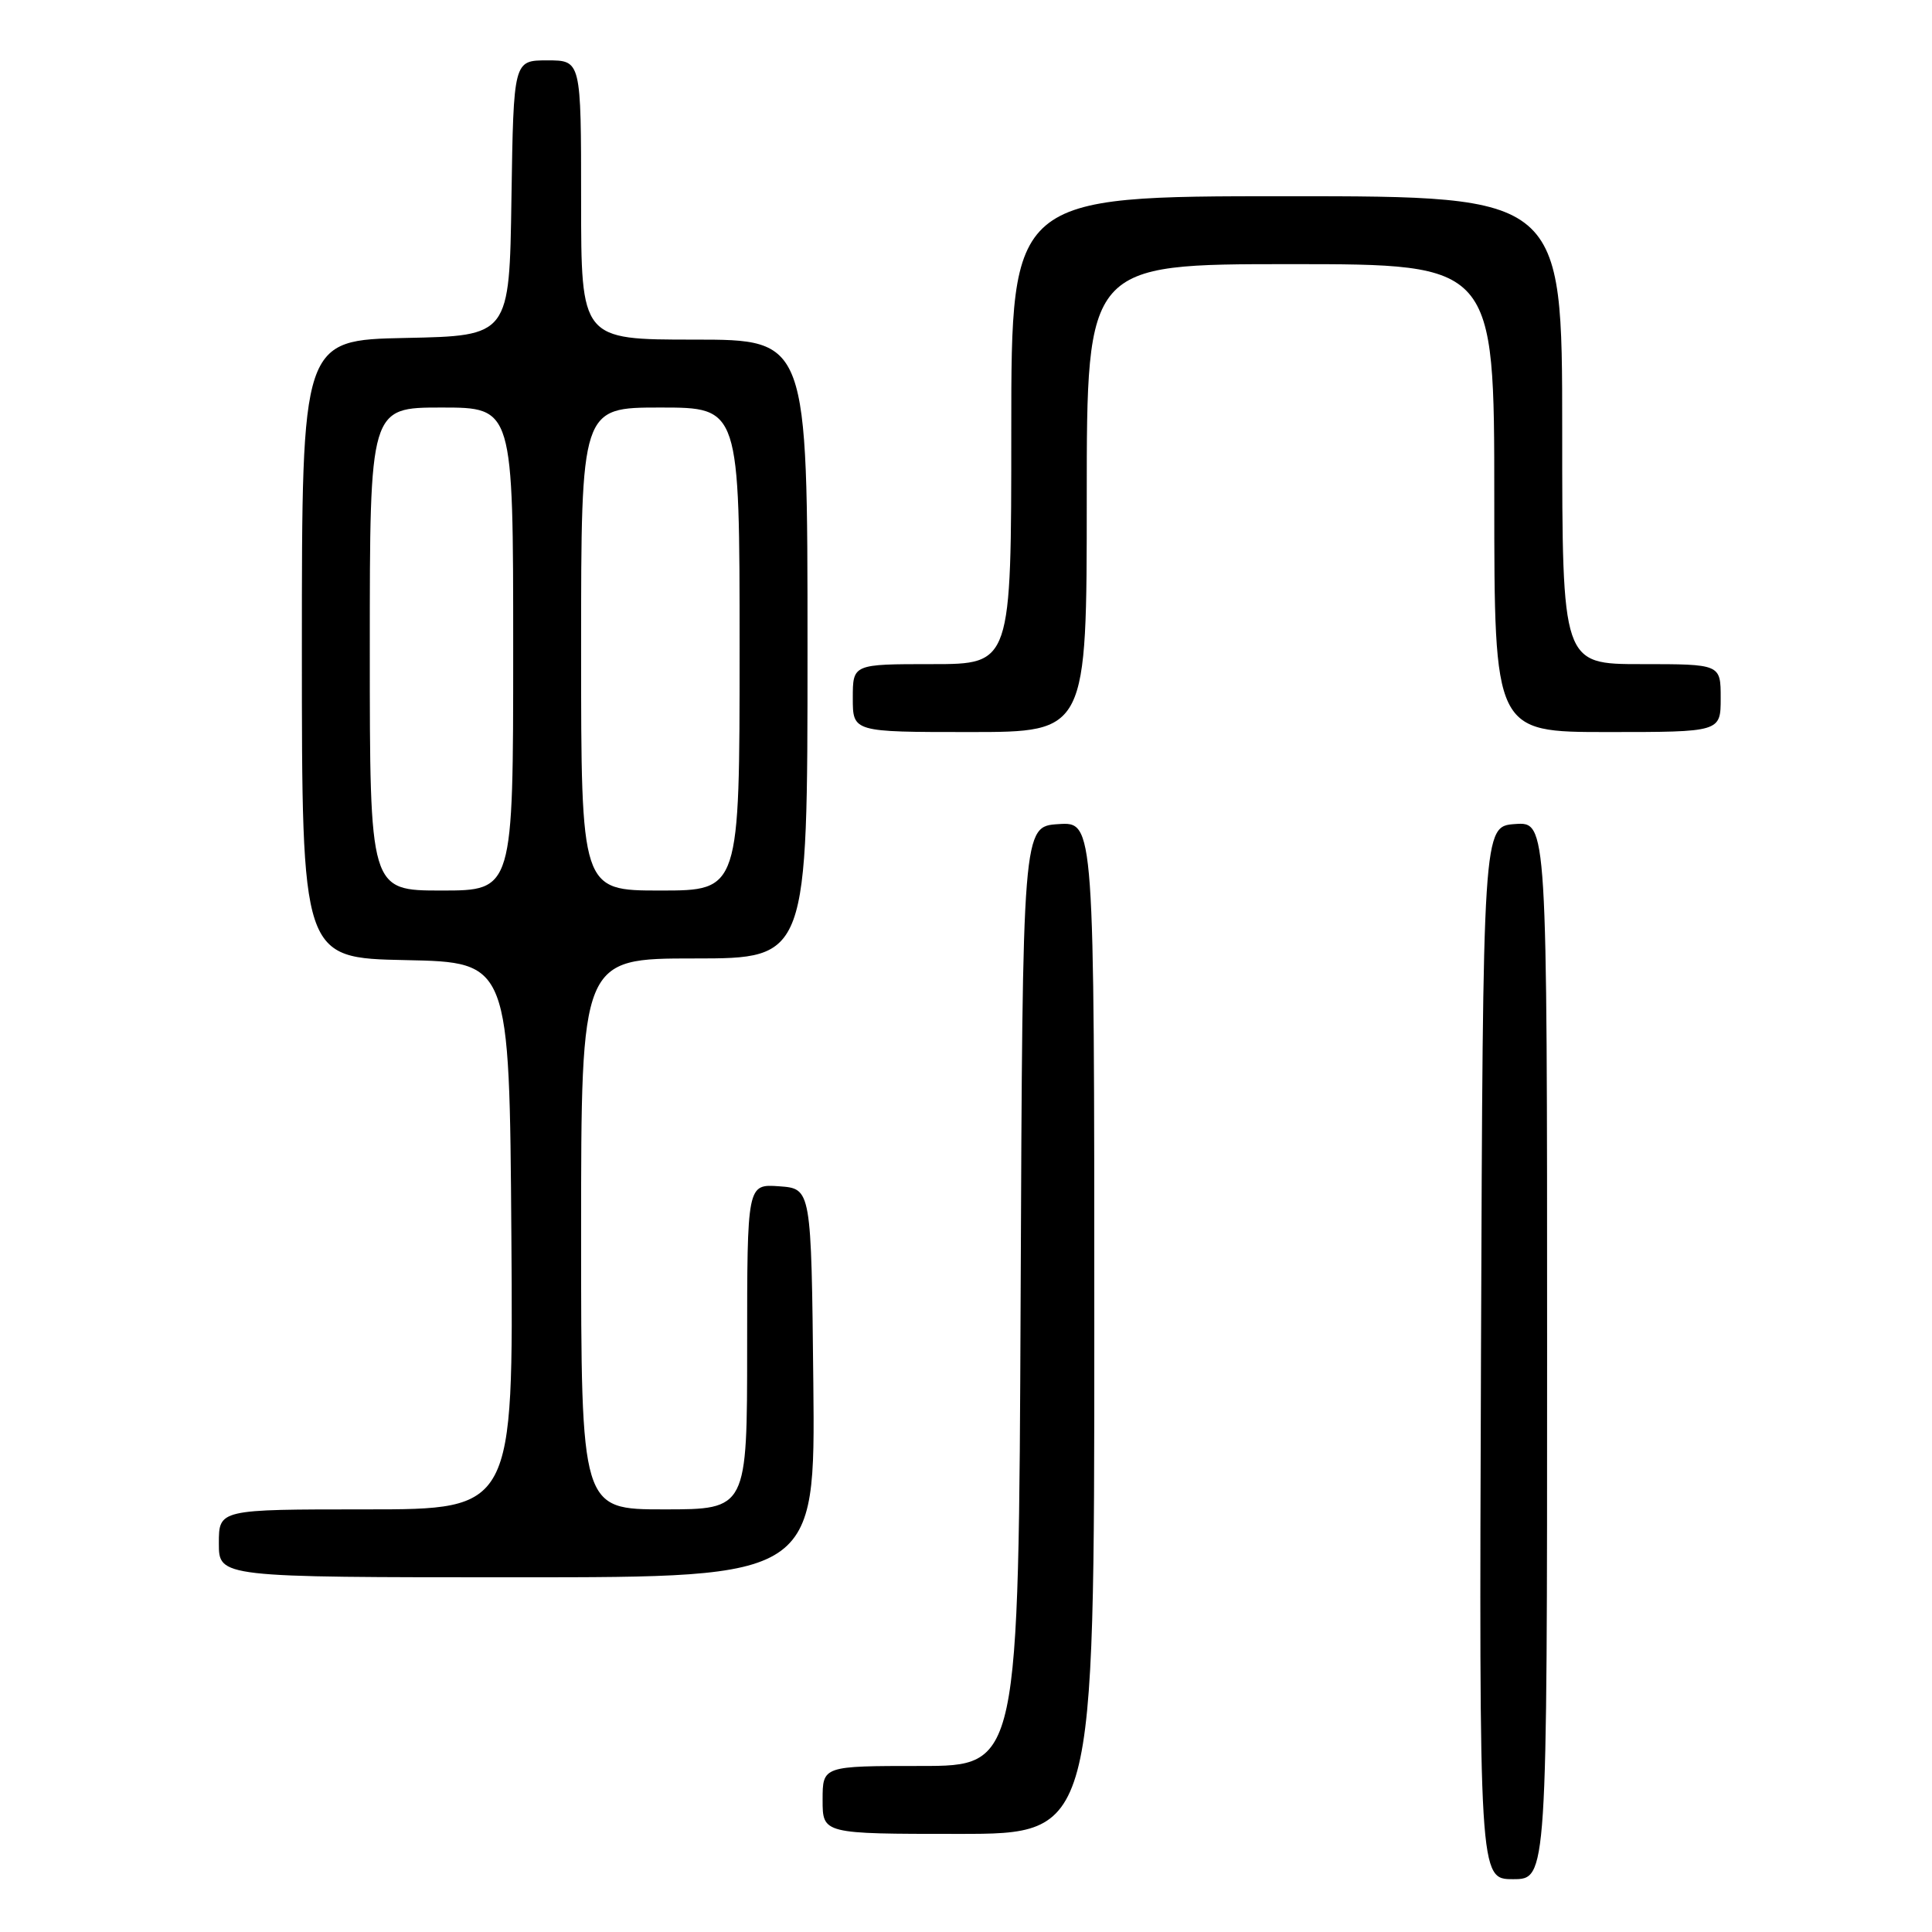 <?xml version="1.0" encoding="UTF-8" standalone="no"?>
<!DOCTYPE svg PUBLIC "-//W3C//DTD SVG 1.1//EN" "http://www.w3.org/Graphics/SVG/1.1/DTD/svg11.dtd" >
<svg xmlns="http://www.w3.org/2000/svg" xmlns:xlink="http://www.w3.org/1999/xlink" version="1.1" viewBox="0 0 256 256">
 <g >
 <path fill="currentColor"
d=" M 205.00 178.94 C 205.00 108.89 205.00 108.89 200.75 109.19 C 196.50 109.50 196.50 109.50 196.24 179.25 C 195.99 249.00 195.99 249.00 200.49 249.00 C 205.00 249.00 205.00 249.00 205.00 178.94 Z  M 145.00 175.95 C 145.00 108.89 145.00 108.89 140.25 109.20 C 135.50 109.50 135.50 109.50 135.24 171.75 C 134.98 234.00 134.98 234.00 121.99 234.00 C 109.00 234.00 109.00 234.00 109.00 238.50 C 109.00 243.00 109.00 243.00 127.00 243.00 C 145.00 243.00 145.00 243.00 145.00 175.95 Z  M 107.77 183.25 C 107.50 157.50 107.50 157.50 103.25 157.19 C 99.00 156.89 99.00 156.89 99.00 178.44 C 99.00 200.00 99.00 200.00 88.00 200.00 C 77.00 200.00 77.00 200.00 77.00 163.50 C 77.00 127.00 77.00 127.00 92.00 127.00 C 107.00 127.00 107.00 127.00 107.00 86.00 C 107.00 45.00 107.00 45.00 92.00 45.00 C 77.00 45.00 77.00 45.00 77.00 26.50 C 77.00 8.00 77.00 8.00 72.52 8.00 C 68.05 8.00 68.05 8.00 67.77 26.25 C 67.50 44.50 67.50 44.50 53.75 44.78 C 40.00 45.06 40.00 45.06 40.00 86.00 C 40.00 126.94 40.00 126.94 53.75 127.22 C 67.50 127.50 67.50 127.50 67.76 163.75 C 68.02 200.00 68.02 200.00 48.51 200.00 C 29.00 200.00 29.00 200.00 29.00 204.50 C 29.00 209.00 29.00 209.00 68.52 209.00 C 108.03 209.00 108.03 209.00 107.77 183.25 Z  M 144.00 66.00 C 144.00 35.00 144.00 35.00 171.00 35.00 C 198.00 35.00 198.00 35.00 198.00 66.00 C 198.00 97.00 198.00 97.00 213.00 97.00 C 228.00 97.00 228.00 97.00 228.00 92.50 C 228.00 88.00 228.00 88.00 217.50 88.00 C 207.00 88.00 207.00 88.00 207.00 57.00 C 207.00 26.00 207.00 26.00 170.50 26.00 C 134.00 26.00 134.00 26.00 134.00 57.00 C 134.00 88.00 134.00 88.00 123.50 88.00 C 113.00 88.00 113.00 88.00 113.00 92.50 C 113.00 97.00 113.00 97.00 128.50 97.00 C 144.00 97.00 144.00 97.00 144.00 66.00 Z  M 49.00 86.00 C 49.00 54.00 49.00 54.00 58.50 54.00 C 68.00 54.00 68.00 54.00 68.00 86.00 C 68.00 118.00 68.00 118.00 58.50 118.00 C 49.00 118.00 49.00 118.00 49.00 86.00 Z  M 77.00 86.00 C 77.00 54.00 77.00 54.00 87.50 54.00 C 98.00 54.00 98.00 54.00 98.00 86.00 C 98.00 118.00 98.00 118.00 87.50 118.00 C 77.00 118.00 77.00 118.00 77.00 86.00 Z "/>
</g>
</svg>